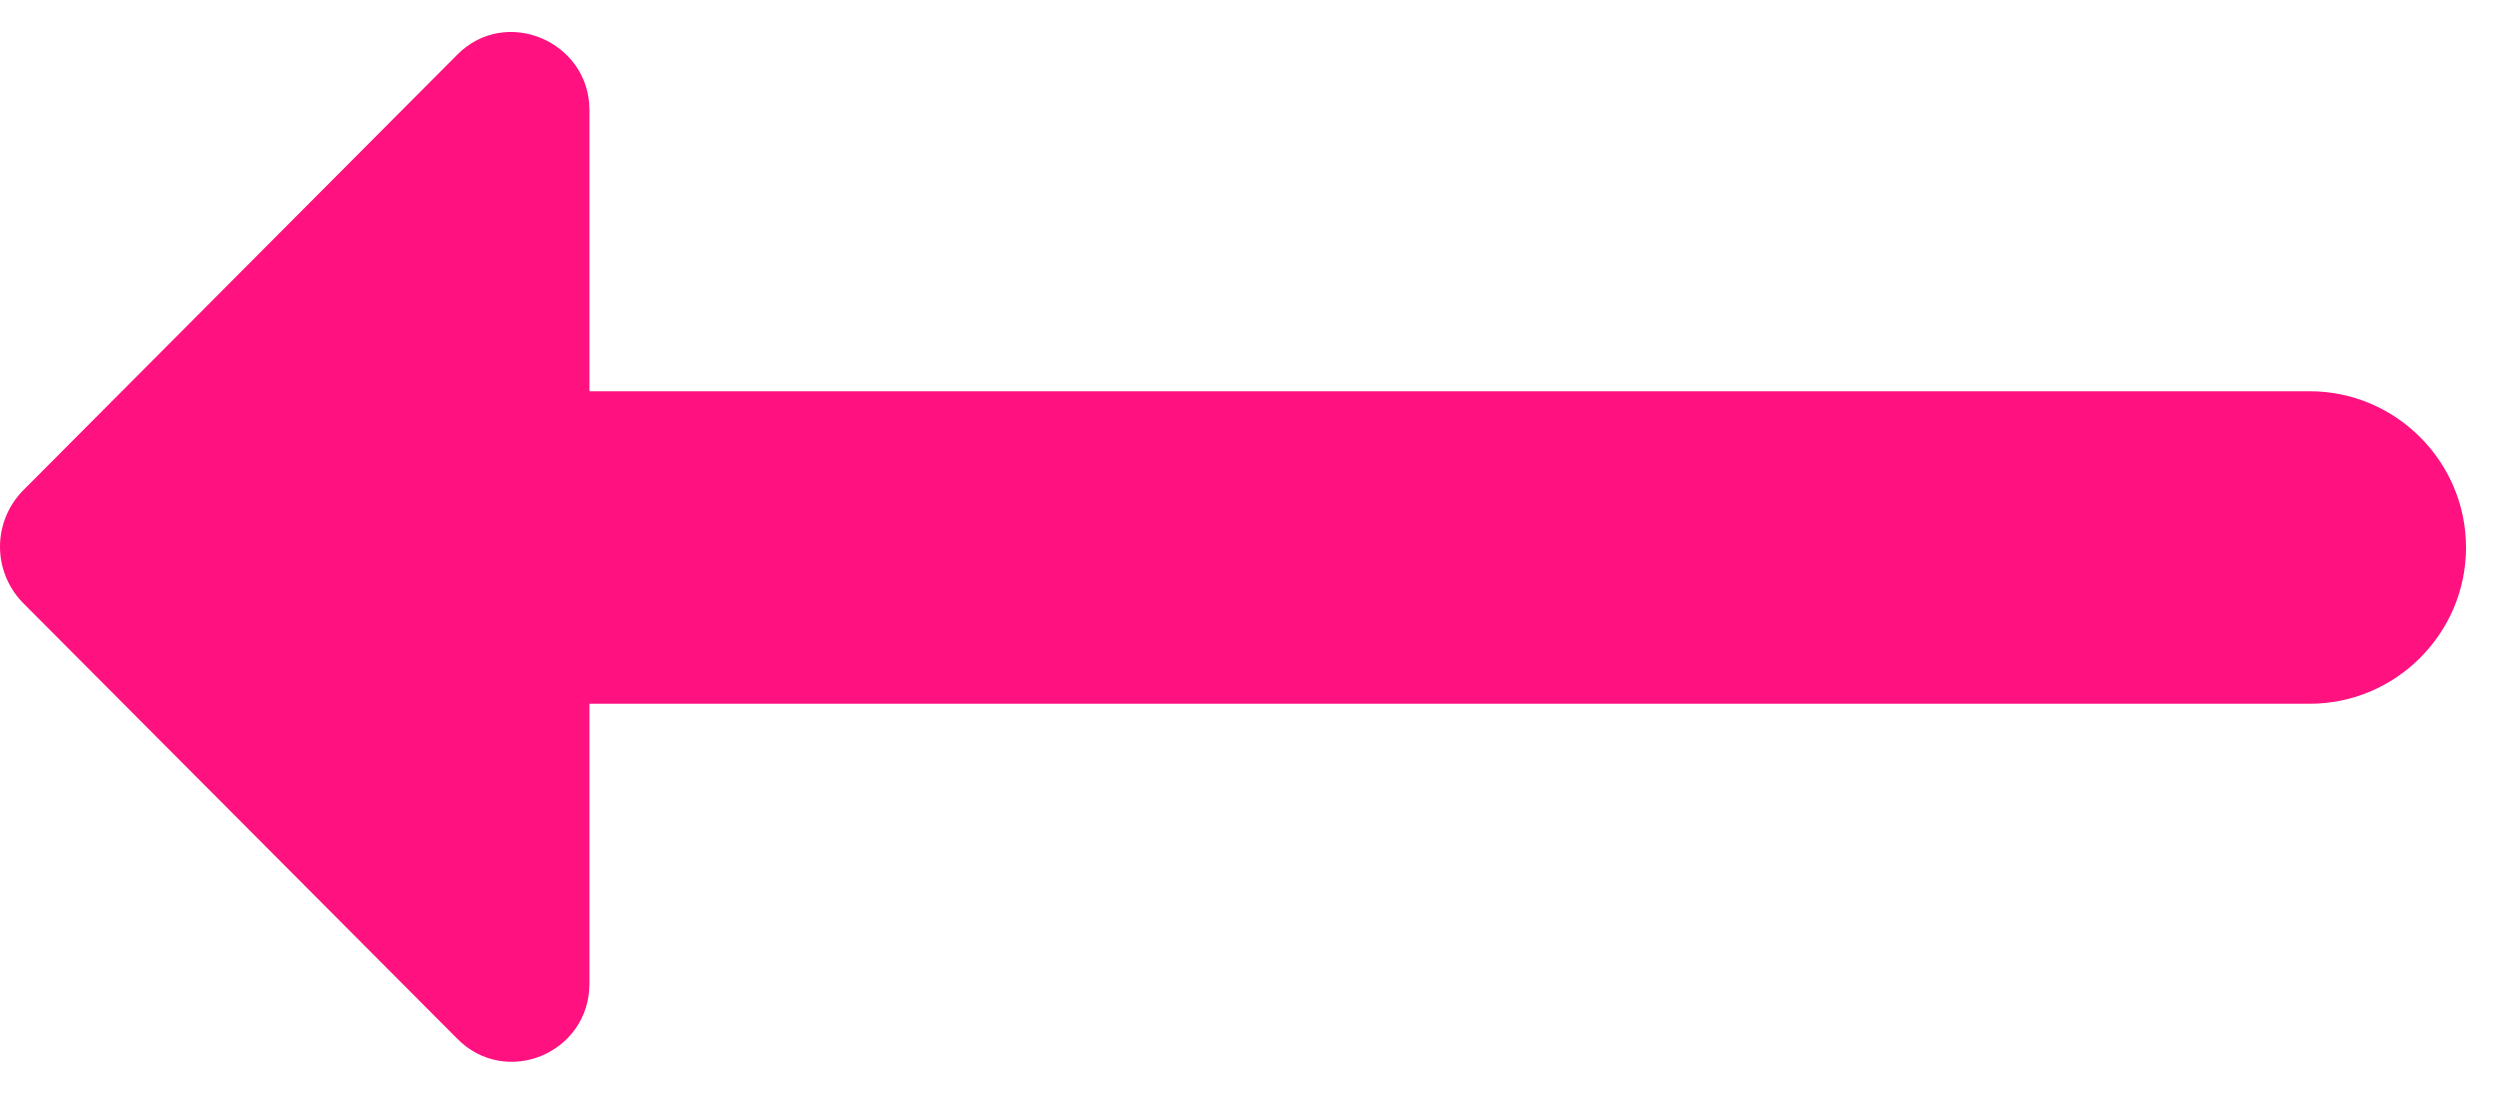 <svg width="32" height="14" viewBox="0 0 32 14" fill="none" xmlns="http://www.w3.org/2000/svg">
<path d="M7.545 5.008H29.565C30.665 5.008 31.565 5.908 31.565 7.008C31.565 8.108 30.665 9.008 29.565 9.008H7.545V12.588C7.545 13.488 6.465 13.928 5.845 13.288L0.285 7.708C-0.095 7.308 -0.095 6.688 0.285 6.288L5.845 0.708C6.465 0.068 7.545 0.528 7.545 1.408V5.008Z" fill="#FF1180"/>
</svg>
